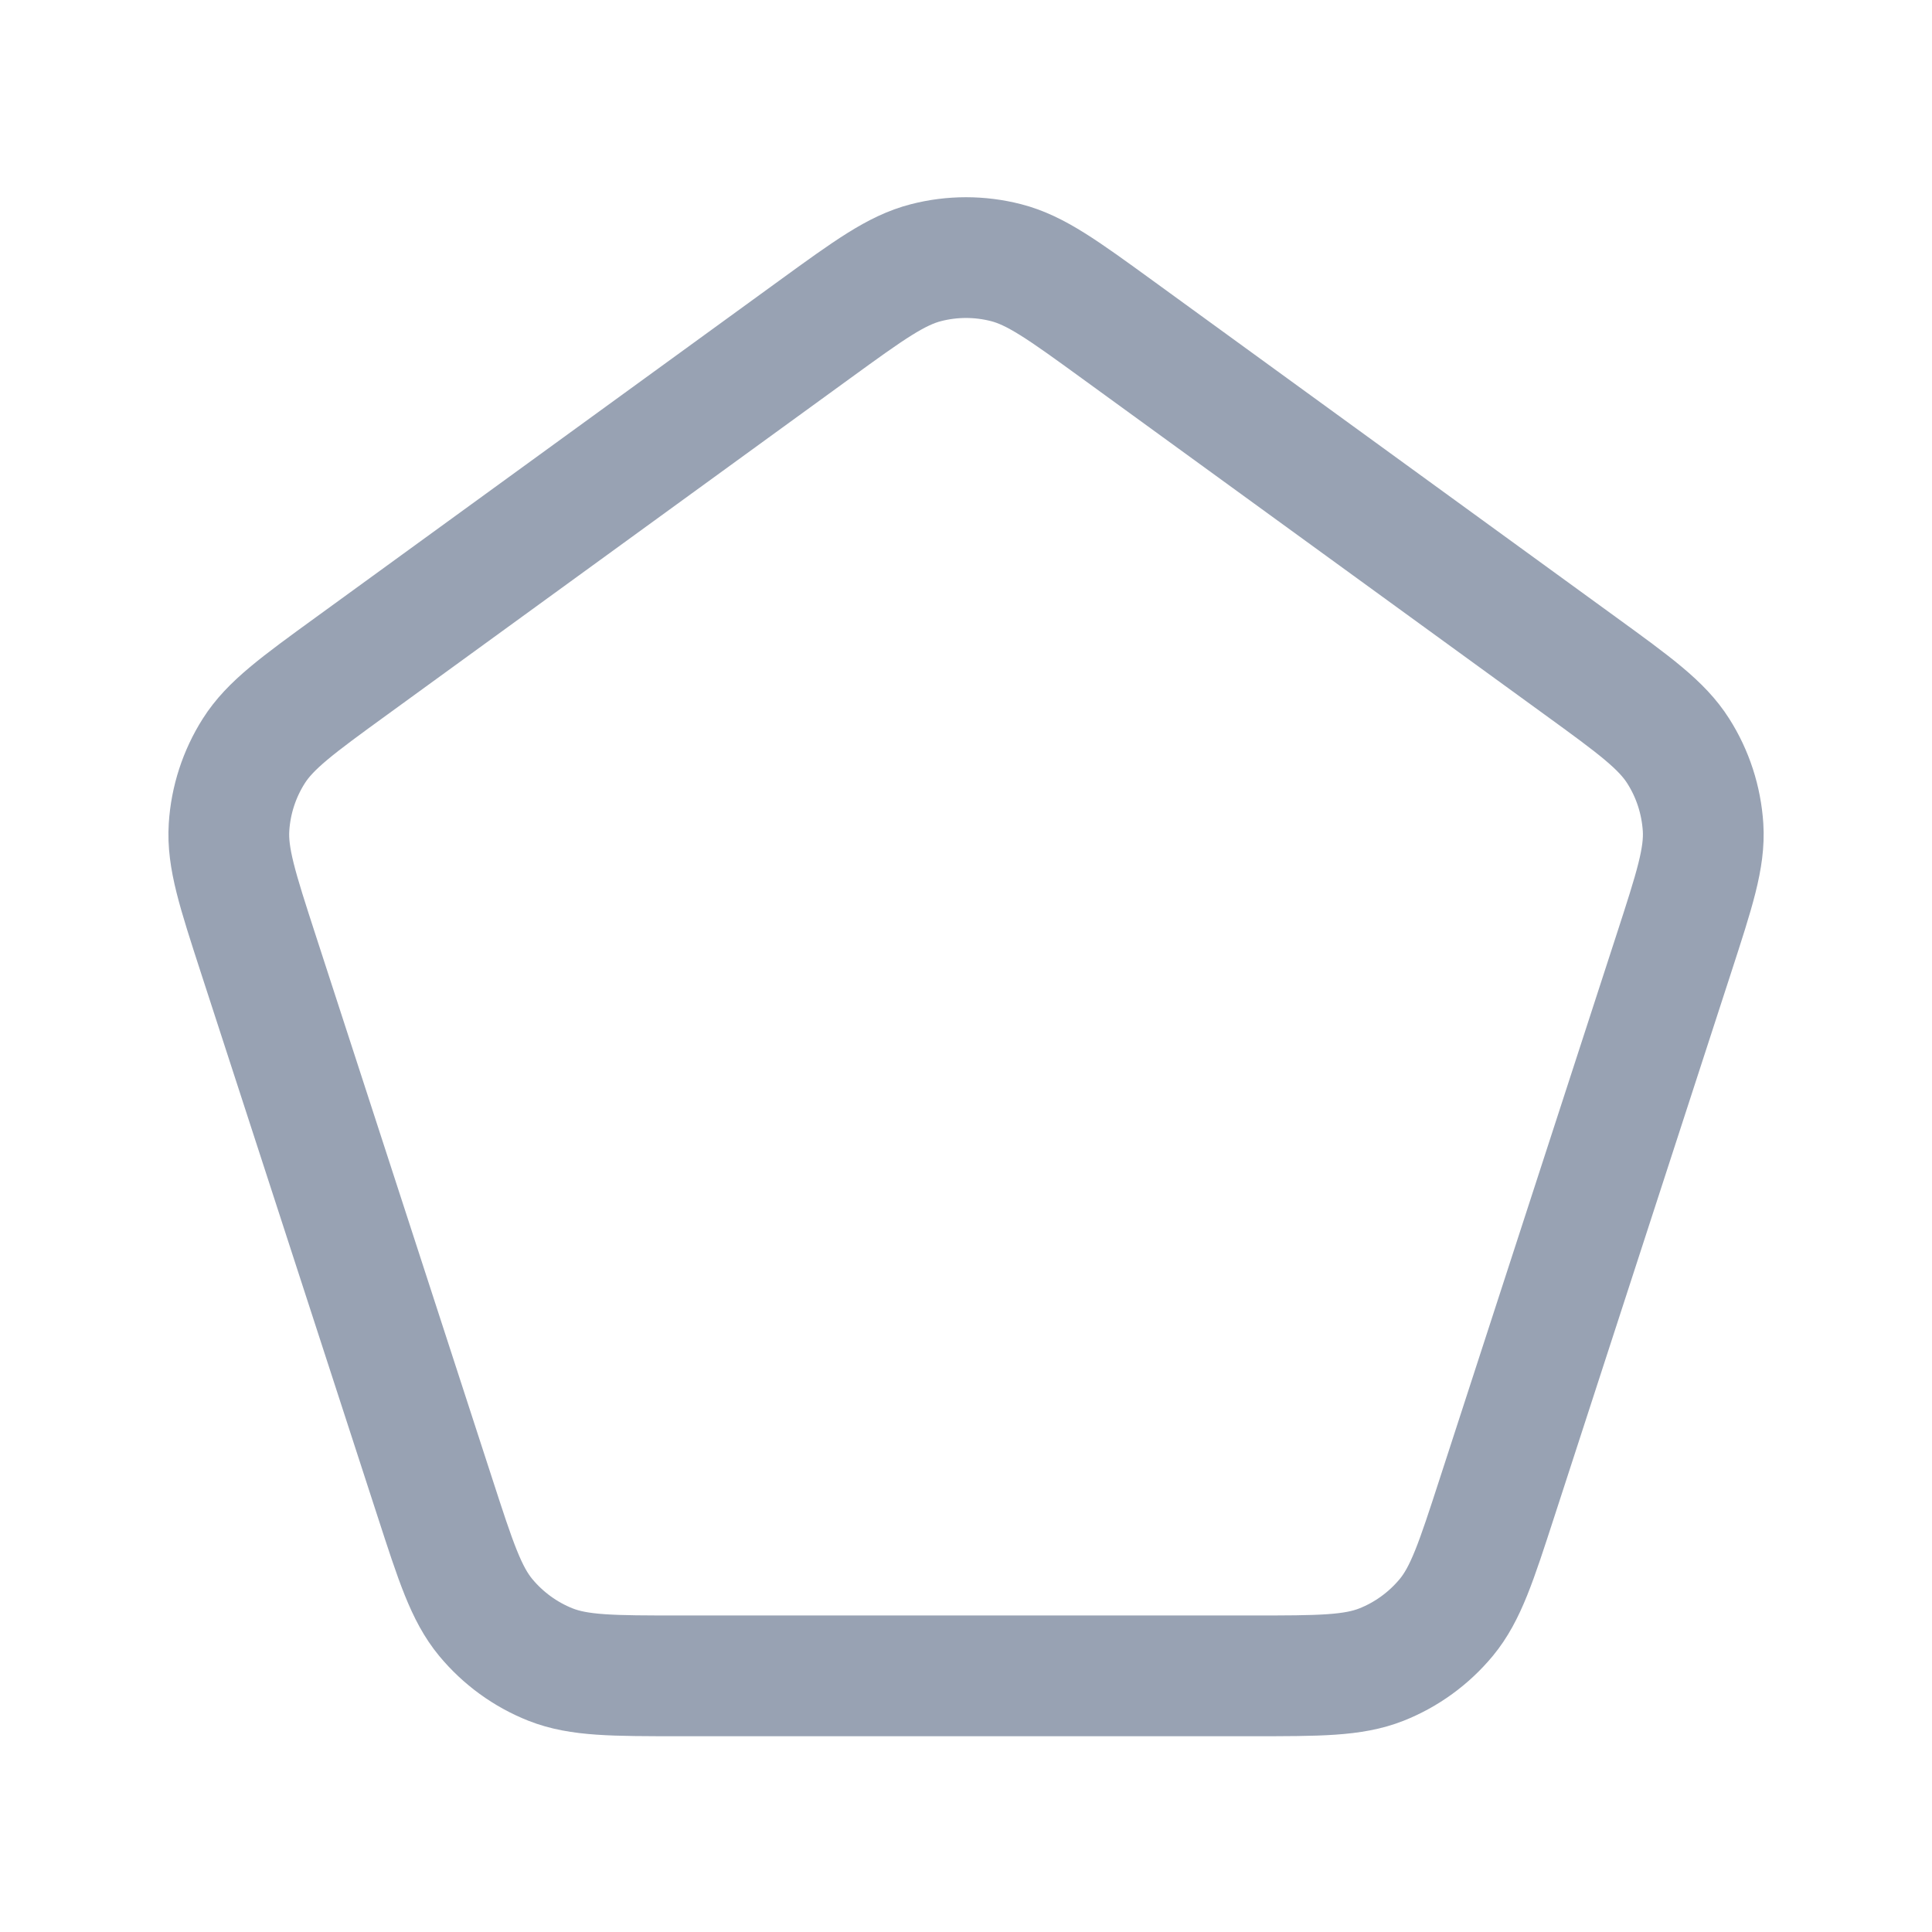 <svg width="24" height="24" viewBox="0 0 24 24" fill="none" xmlns="http://www.w3.org/2000/svg">
<path d="M10.119 4.094C10.795 3.603 11.133 3.358 11.503 3.263C11.829 3.179 12.171 3.179 12.498 3.263C12.867 3.358 13.205 3.603 13.881 4.094L19.63 8.271C20.306 8.762 20.644 9.008 20.848 9.33C21.029 9.614 21.134 9.94 21.156 10.276C21.18 10.657 21.05 11.054 20.792 11.849L18.596 18.607C18.338 19.402 18.209 19.799 17.966 20.093C17.751 20.352 17.474 20.554 17.161 20.678C16.806 20.818 16.389 20.818 15.553 20.818H8.447C7.612 20.818 7.194 20.818 6.839 20.678C6.526 20.554 6.249 20.352 6.034 20.093C5.791 19.799 5.662 19.402 5.404 18.607L3.208 11.849C2.95 11.054 2.821 10.657 2.845 10.276C2.866 9.94 2.972 9.614 3.152 9.33C3.356 9.008 3.694 8.762 4.37 8.271L10.119 4.094Z" stroke="#98A2B3" stroke-width="1.5" stroke-linejoin="round"/>
</svg>
